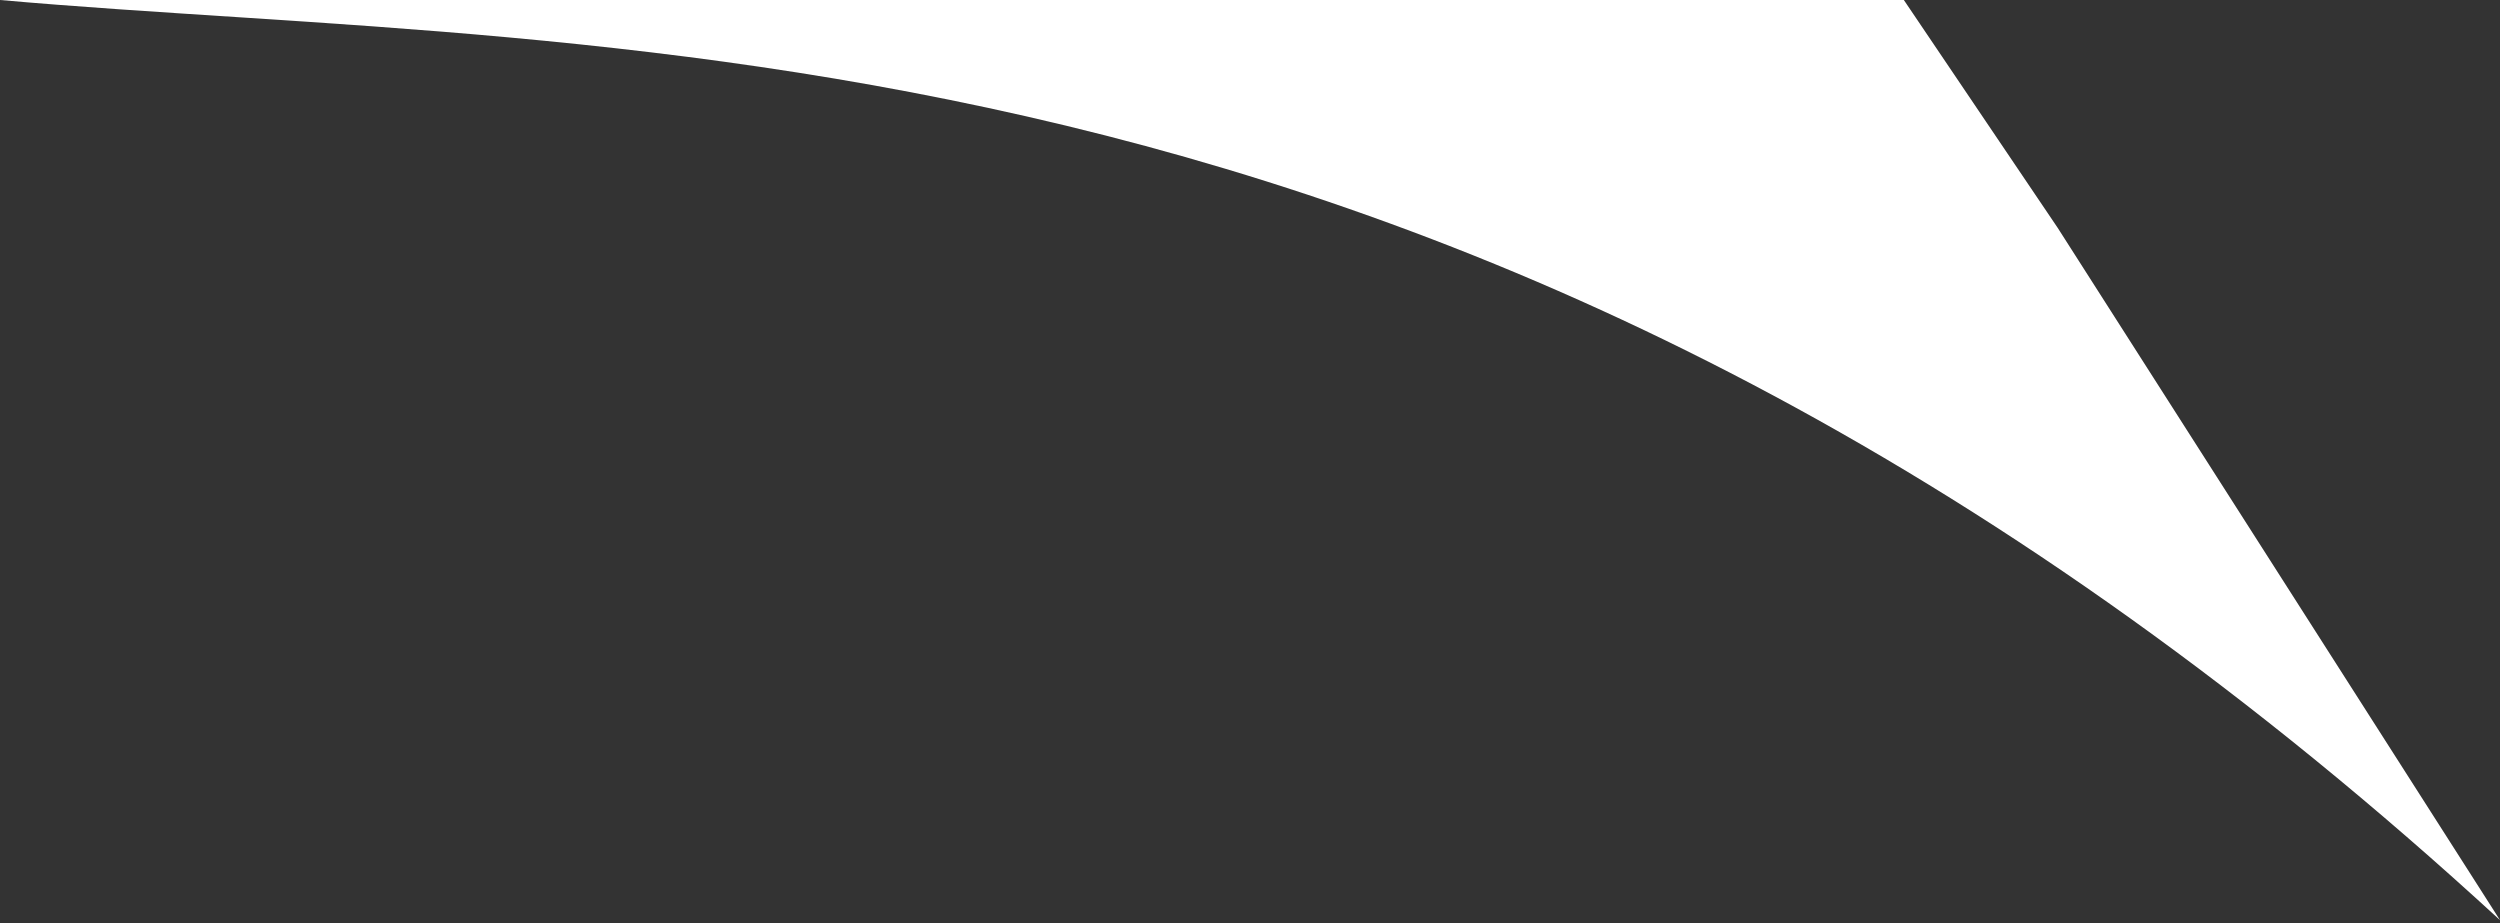 <svg width="65" height="24" viewBox="0 0 65 24" fill="none" xmlns="http://www.w3.org/2000/svg">
<rect x="0" y="0" width="65" height="24" fill="#333333" stroke="none"/>
<path d="M65 23.924C39 0 16 1.424 0 1.78218e-05L39 0L49.5 2.05934e-05L53.5 5.924L65 23.924Z" fill="white"/>
</svg>
